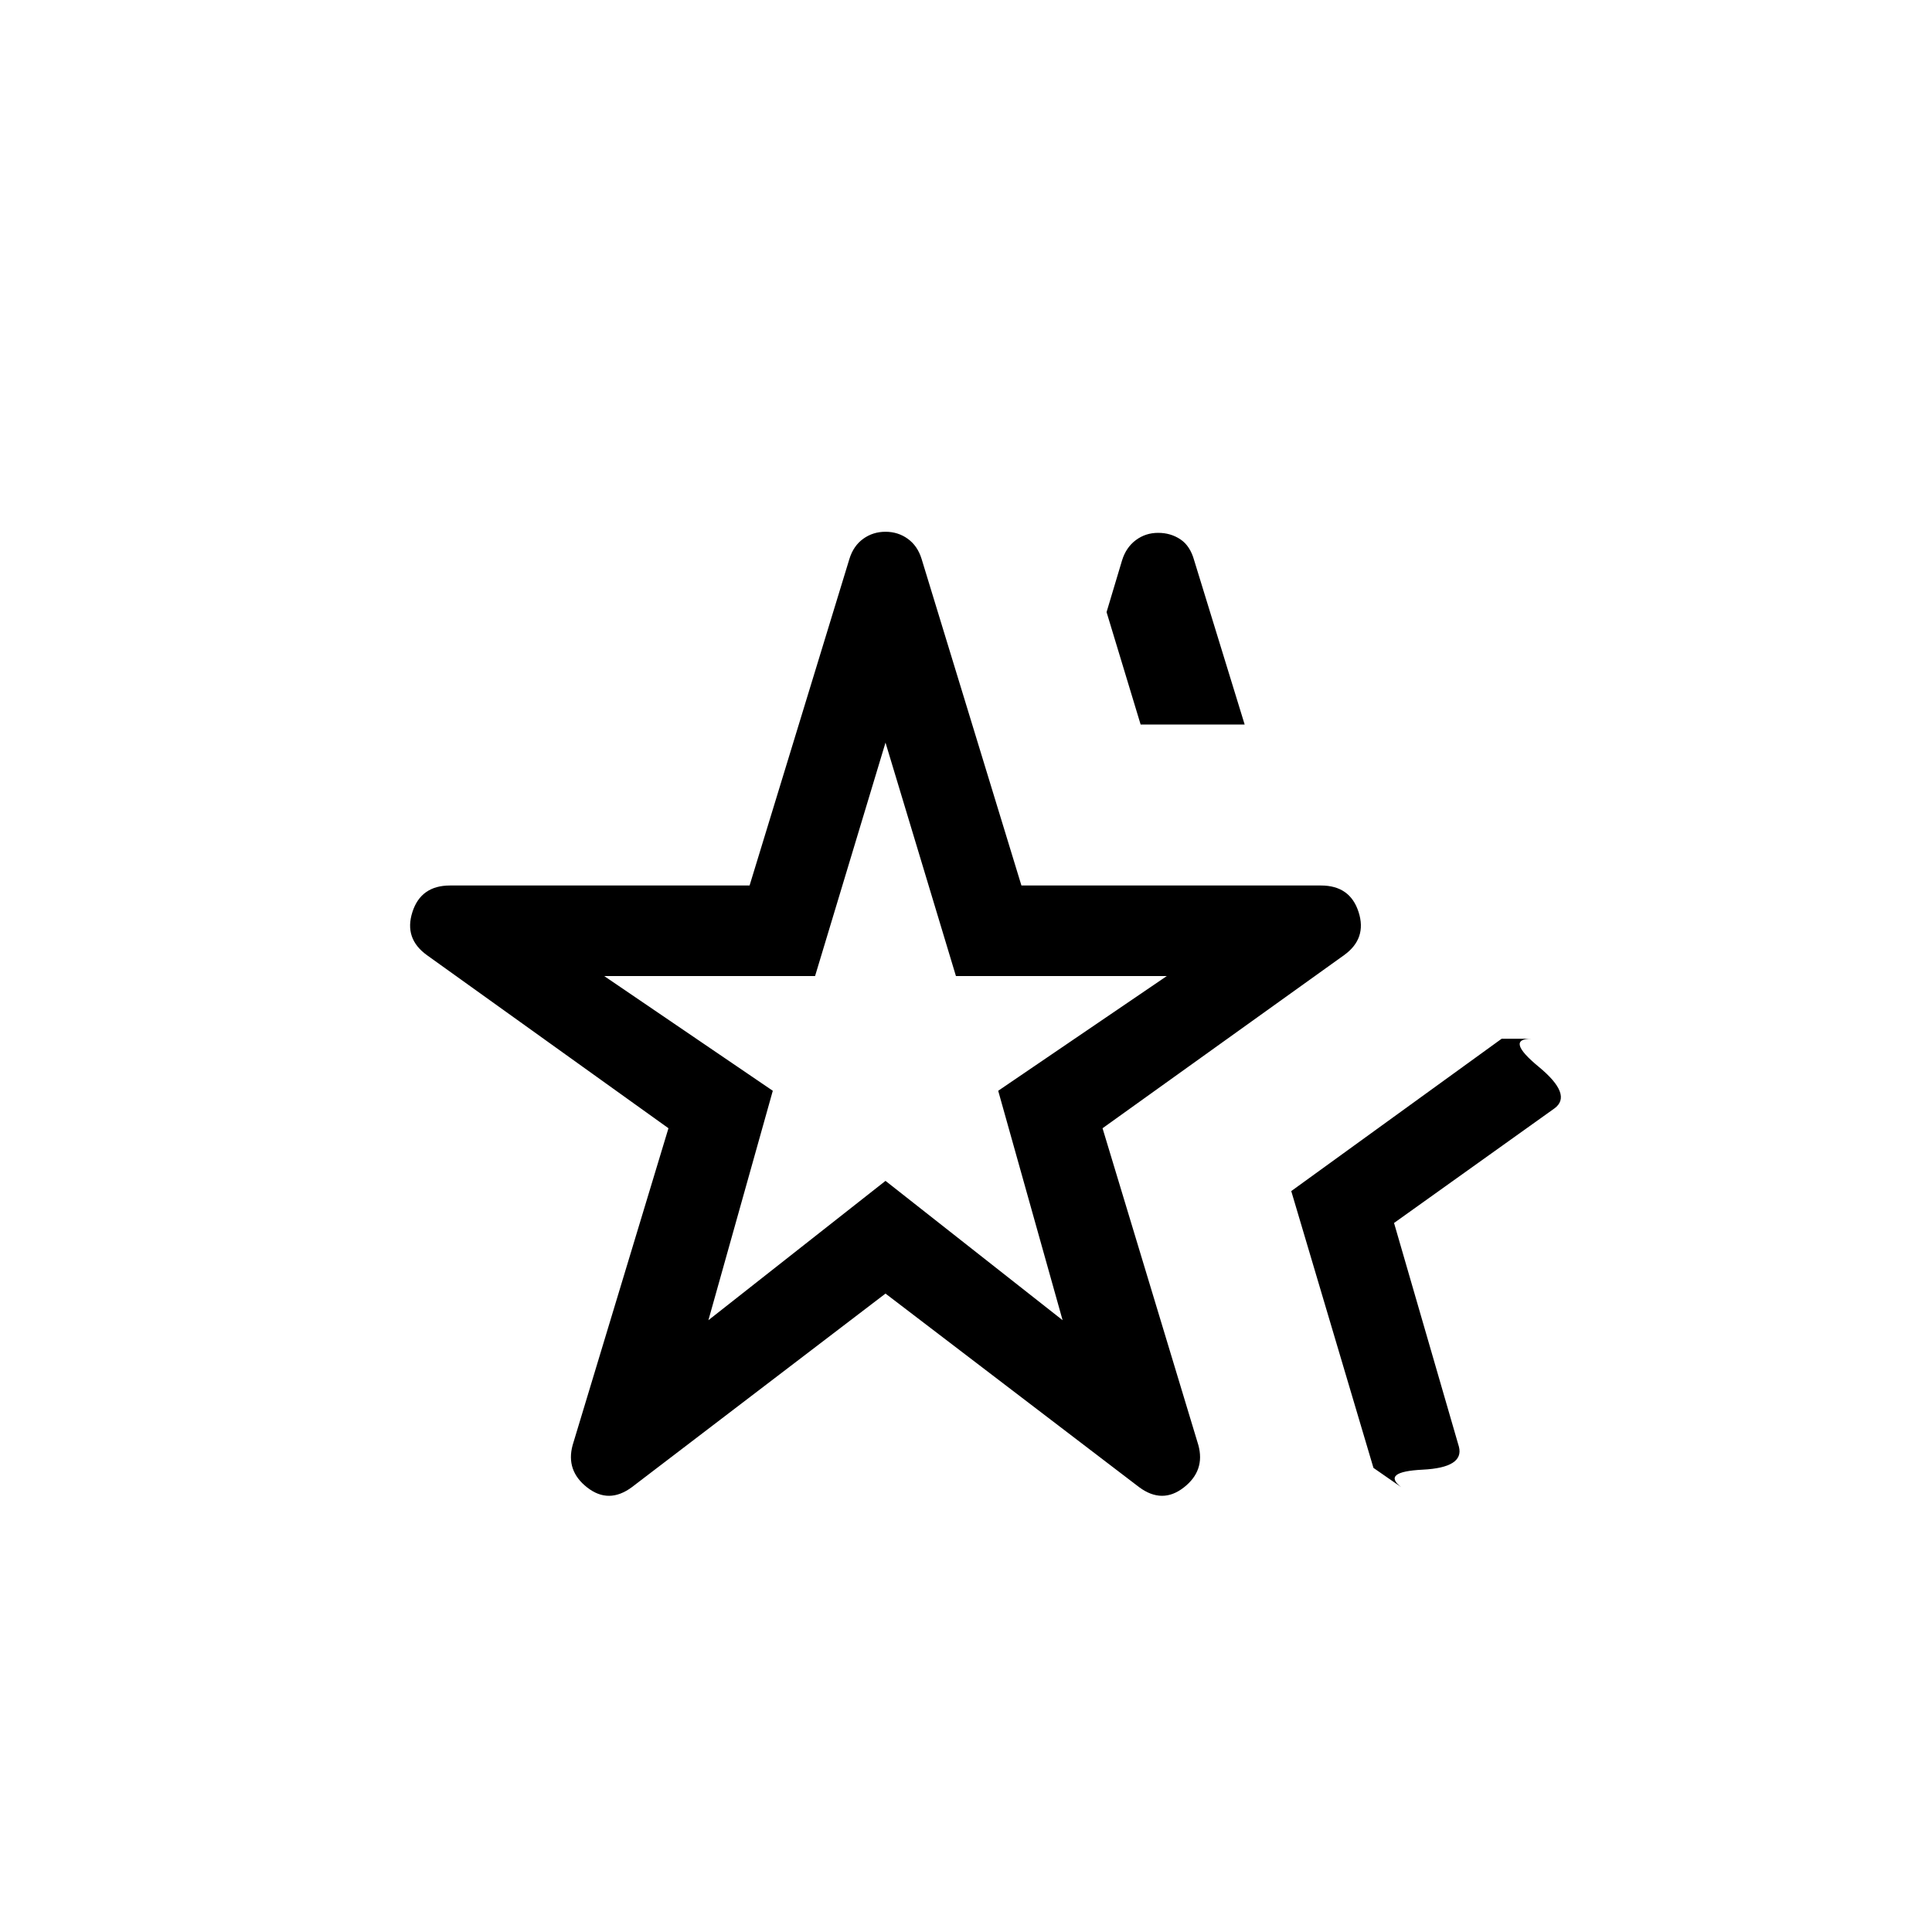 <svg xmlns="http://www.w3.org/2000/svg" height="20" viewBox="0 -960 960 960" width="20"><path d="M440-448ZM313.923-220.999q-11.462 8.461-22.154.115-10.693-8.346-7.231-21.038l47.616-157.463-120.001-86q-11.461-8.231-7.231-21.423Q209.153-520 223.615-520h148.846l49.616-162.308q2-6.462 6.846-9.962t11.077-3.5q6.231 0 11.077 3.5t6.846 9.962L507.539-520h148.846q14.462 0 18.693 13.192 4.23 13.192-7.231 21.423l-120.001 86 47.616 157.463q3.462 12.692-7.231 21.038-10.692 8.346-22.154-.115L440-317.23l-126.077 96.231ZM352-304l88-69.231L528-304l-32-114 83.769-57H475l-35-116-35 116H300.231L384-418l-32 114Zm344.308 83.001-13.846-9.616-40.846-137.539 104.538-75.692h14.77q-13.231 0 3.692 13.961 16.923 13.962 7.769 20.654l-79.692 56.924 32.231 111.154q2.692 10.384-18 11.423-20.692 1.038-10.616 8.731ZM566.769-600l-16.923-55.847 7.693-25.692q2-6.462 6.846-10.077 4.846-3.616 11.077-3.616t11.077 3.231q4.846 3.231 6.846 10.462L618.462-600h-51.693Z"/></svg>